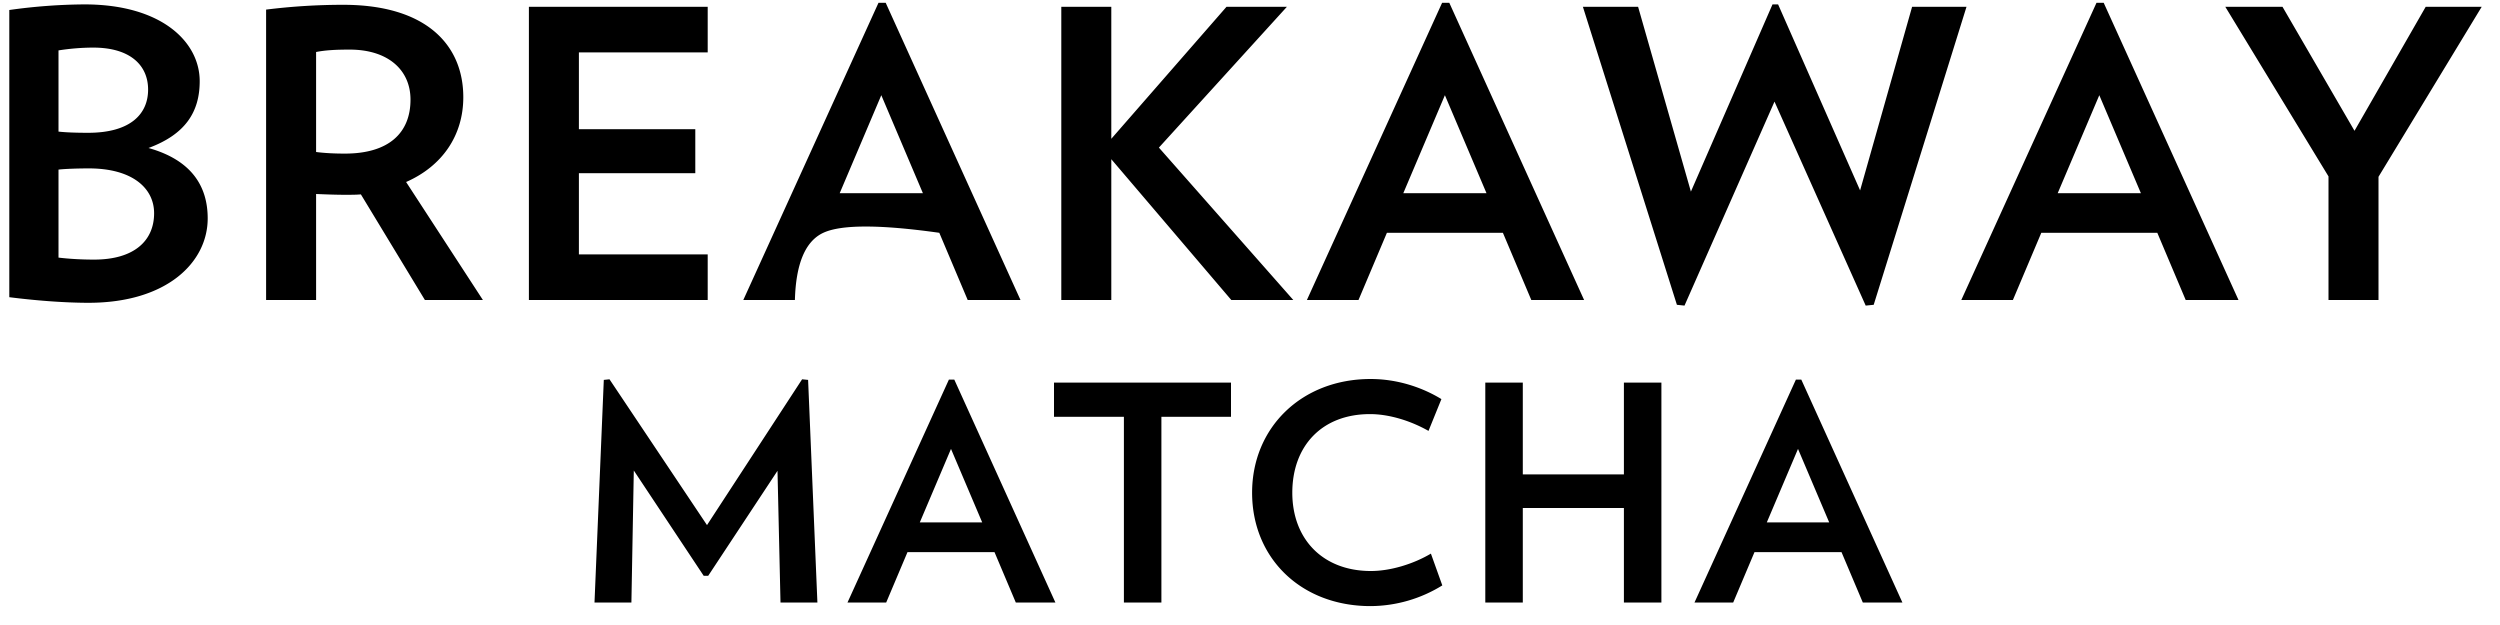 <svg class="logo-image" viewBox="0 0 100 25" xmlns="http://www.w3.org/2000/svg"><title>Breakaway Matcha Logo</title><path d="M8.308 8.736c0 1.744-1.616 3.376-4.768 3.376-.992 0-2.16-.096-3.168-.224V.4A22.517 22.517 0 0 1 3.38.176c3.088 0 4.608 1.504 4.608 3.072 0 1.232-.576 2.128-2.048 2.672 1.712.48 2.368 1.52 2.368 2.816zM5.924 3.584c0-.976-.72-1.68-2.192-1.68-.496 0-.992.048-1.392.112v3.248c.288.032.688.048 1.184.048 1.696 0 2.4-.752 2.4-1.728zm.24 4.944c0-1.008-.88-1.792-2.608-1.792-.416 0-.944.016-1.216.048v3.52c.4.048.88.08 1.424.08 1.6 0 2.4-.752 2.4-1.856zM19.316 12h-2.32l-2.56-4.224c-.208.016-.4.016-.624.016-.384 0-.784-.016-1.168-.032V12h-2V.384a24.926 24.926 0 0 1 3.088-.192c3.328 0 4.8 1.616 4.8 3.696 0 1.52-.832 2.752-2.288 3.392L19.316 12zM16.42 3.984c0-1.184-.896-2-2.432-2-.48 0-.944.016-1.344.096v4c.368.048.768.064 1.152.064 1.744 0 2.624-.816 2.624-2.16zM28.308 12h-7.152V.272h7.152v1.824h-5.152v3.072h4.656v1.76h-4.656v3.248h5.152V12zm12.512 0h-2.112l-1.136-2.688c-2.376-.334-3.923-.334-4.64 0-.717.334-1.096 1.23-1.136 2.688h-2.064L35.14.112h.288L40.82 12zm-3.904-4.272l-1.664-3.92-1.664 3.92h3.328zM51.732 12h-2.48l-4.8-5.632V12h-2V.272h2v5.28L49.06.272h2.416l-5.12 5.632L51.732 12zm11.632 0h-2.112l-1.136-2.688h-4.64L54.34 12h-2.064L57.684.112h.288L63.364 12zM59.46 7.728l-1.664-3.92-1.664 3.92h3.328zM78.66.272l-3.712 11.92-.32.032-3.648-8.16-3.6 8.16-.304-.032-3.76-11.92h2.208l2.112 7.392L70.9.176h.224l3.28 7.44 2.08-7.344h2.176zM89.54 12h-2.112l-1.136-2.688h-4.64L80.516 12h-2.064L83.86.112h.288L89.54 12zm-3.904-4.272l-1.664-3.92-1.664 3.92h3.328zM99.268.272l-4.128 6.8V12h-2V7.056L89.012.272H91.3l2.88 4.96 2.848-4.96h2.24zM32.696 24.1H31.22l-.12-5.268-2.772 4.2h-.18l-2.796-4.212-.096 5.28H23.78l.372-8.904.228-.024 3.9 5.832 3.804-5.832.24.024.372 8.904zm9.52 0h-1.584l-.852-2.016H36.3l-.852 2.016H33.9l4.056-8.916h.216l4.044 8.916zm-2.928-3.204l-1.248-2.94-1.248 2.94h2.496zm9.952-4.224h-2.784V24.1h-1.5v-7.428H42.16v-1.368h7.08v1.368zm8.452 6.744a5.493 5.493 0 0 1-2.868.828c-2.784 0-4.74-1.92-4.74-4.536 0-2.604 1.98-4.548 4.74-4.548 1.092 0 2.088.348 2.832.804l-.516 1.272c-.696-.396-1.56-.672-2.34-.672-1.932 0-3.108 1.284-3.108 3.144 0 1.848 1.212 3.132 3.144 3.132.78 0 1.692-.276 2.4-.696l.456 1.272zm8.764.684h-1.5v-3.78h-4.044v3.78h-1.5v-8.796h1.5v3.672h4.044v-3.672h1.5V24.1zm9.64 0h-1.584l-.852-2.016h-3.48l-.852 2.016H67.78l4.056-8.916h.216l4.044 8.916zm-2.928-3.204l-1.248-2.94-1.248 2.94h2.496z"></path></svg>